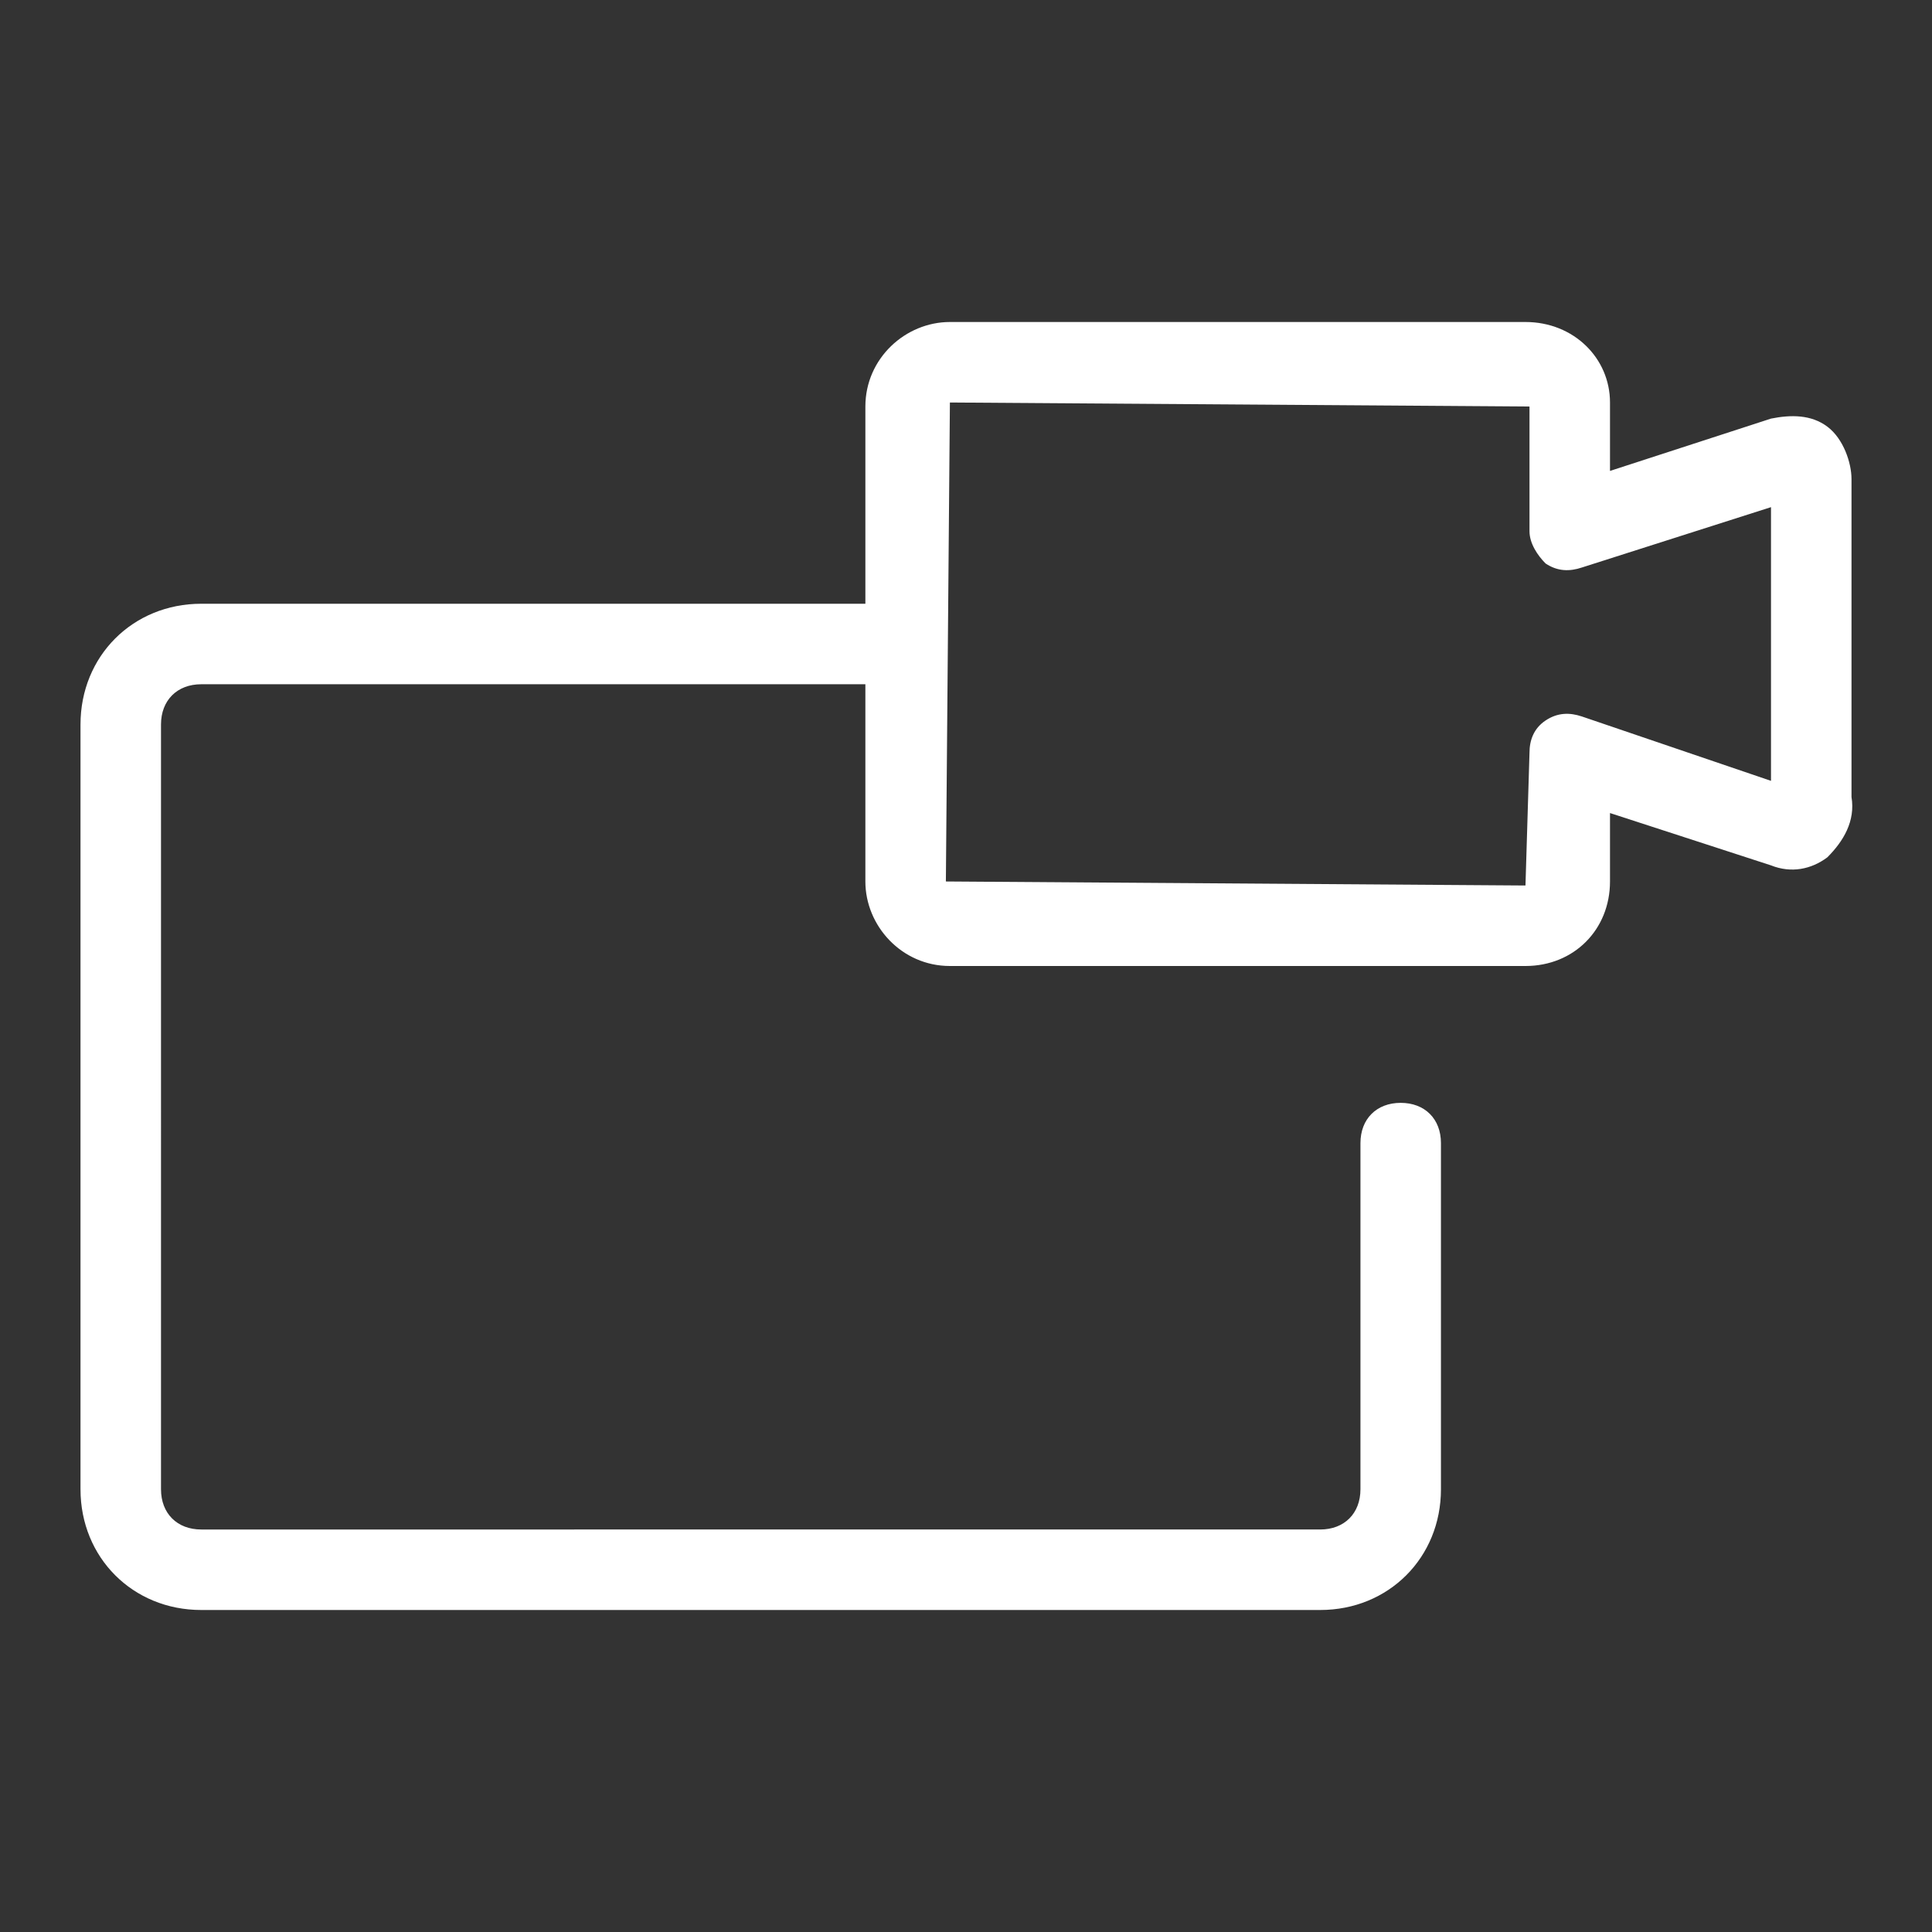 <?xml version="1.0" encoding="utf-8"?>
<!-- Generator: Adobe Illustrator 25.4.1, SVG Export Plug-In . SVG Version: 6.00 Build 0)  -->
<svg version="1.1" id="Layer_1" xmlns="http://www.w3.org/2000/svg" xmlns:xlink="http://www.w3.org/1999/xlink" x="0px" y="0px"
	 viewBox="0 0 48 48" style="enable-background:new 0 0 48 48;" xml:space="preserve">
<rect x="0" y="0" width="48" height="48" fill="#333333" stroke="none"/>
<style type="text/css">
	.st0{fill:#FFFFFF;}
</style>
<path class="st0" d="M45.4,10.6c-0.4-0.3-0.9-0.3-1.4-0.2l-4,1.3v-1.7c0,0,0,0,0,0C40,8.9,39.1,8,37.9,8H23.6
	c-1.1,0-2.1,0.9-2.1,2.1V15H5c-1.7,0-3,1.3-3,3v19c0,1.7,1.3,3,3,3h27.8c1.7,0,3-1.3,3-3v-8.6c0-0.6-0.4-1-1-1s-1,0.4-1,1V37
	c0,0.6-0.4,1-1,1H5c-0.6,0-1-0.4-1-1V18c0-0.6,0.4-1,1-1h16.5v4.9c0,0,0,0,0,0c0,1.1,0.9,2.1,2.1,2.1h14.3c0,0,0,0,0,0
	c1.2,0,2.1-0.9,2.1-2.1v-1.7l4,1.3c0.5,0.2,1,0.1,1.4-0.2c0.4-0.4,0.7-0.9,0.6-1.5v-7.9C46,11.5,45.8,10.9,45.4,10.6z M44,19.4
	l-4.7-1.6c-0.3-0.1-0.6-0.1-0.9,0.1c-0.3,0.2-0.4,0.5-0.4,0.8L37.9,22l-14.4-0.1L23.6,10L38,10.1v3.1c0,0.3,0.2,0.6,0.4,0.8
	c0.3,0.2,0.6,0.2,0.9,0.1l4.7-1.5V19.4z"/>
</svg>
